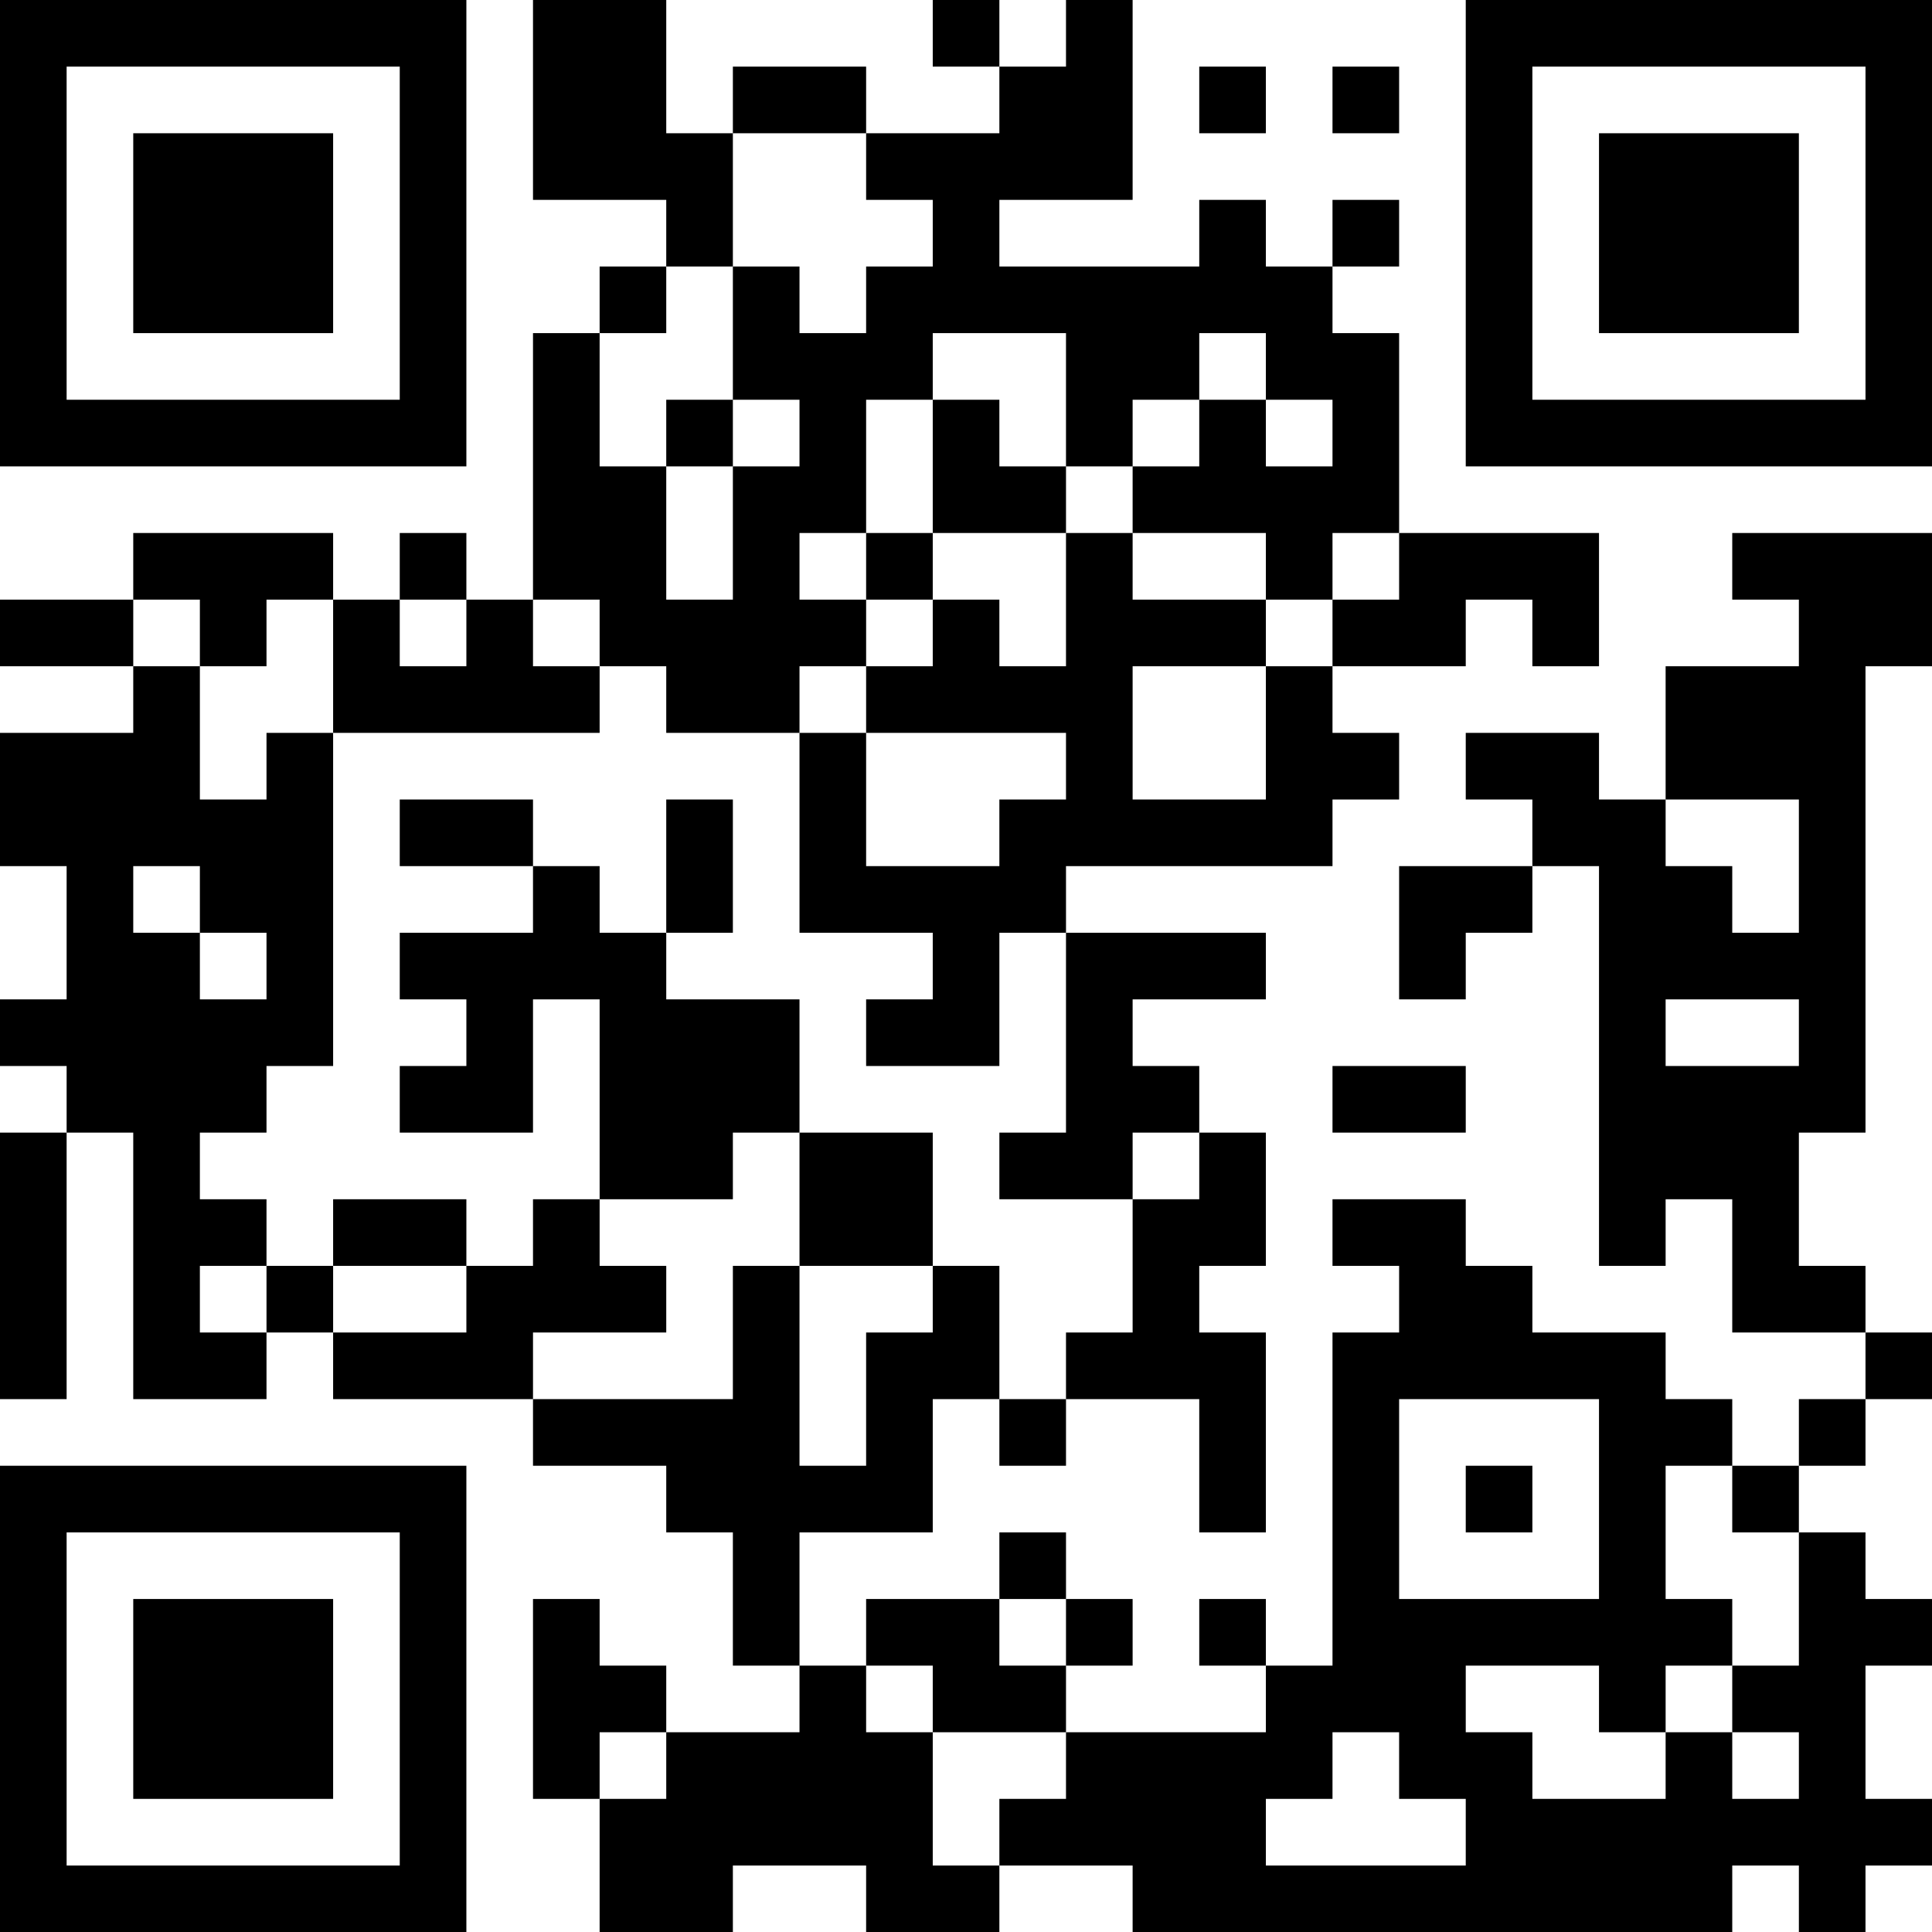 <?xml version="1.0" encoding="UTF-8"?>
<svg xmlns="http://www.w3.org/2000/svg" version="1.1" width="200" height="200" viewBox="0 0 200 200"><rect x="0" y="0" width="200" height="200" fill="#ffffff"/><g transform="scale(6.897)"><g transform="translate(0,0)"><path fill-rule="evenodd" d="M8 0L8 3L10 3L10 4L9 4L9 5L8 5L8 9L7 9L7 8L6 8L6 9L5 9L5 8L2 8L2 9L0 9L0 10L2 10L2 11L0 11L0 13L1 13L1 15L0 15L0 16L1 16L1 17L0 17L0 21L1 21L1 17L2 17L2 21L4 21L4 20L5 20L5 21L8 21L8 22L10 22L10 23L11 23L11 25L12 25L12 26L10 26L10 25L9 25L9 24L8 24L8 27L9 27L9 29L11 29L11 28L13 28L13 29L15 29L15 28L17 28L17 29L26 29L26 28L27 28L27 29L28 29L28 28L29 28L29 27L28 27L28 25L29 25L29 24L28 24L28 23L27 23L27 22L28 22L28 21L29 21L29 20L28 20L28 19L27 19L27 17L28 17L28 10L29 10L29 8L26 8L26 9L27 9L27 10L25 10L25 12L24 12L24 11L22 11L22 12L23 12L23 13L21 13L21 15L22 15L22 14L23 14L23 13L24 13L24 19L25 19L25 18L26 18L26 20L28 20L28 21L27 21L27 22L26 22L26 21L25 21L25 20L23 20L23 19L22 19L22 18L20 18L20 19L21 19L21 20L20 20L20 25L19 25L19 24L18 24L18 25L19 25L19 26L16 26L16 25L17 25L17 24L16 24L16 23L15 23L15 24L13 24L13 25L12 25L12 23L14 23L14 21L15 21L15 22L16 22L16 21L18 21L18 23L19 23L19 20L18 20L18 19L19 19L19 17L18 17L18 16L17 16L17 15L19 15L19 14L16 14L16 13L20 13L20 12L21 12L21 11L20 11L20 10L22 10L22 9L23 9L23 10L24 10L24 8L21 8L21 5L20 5L20 4L21 4L21 3L20 3L20 4L19 4L19 3L18 3L18 4L15 4L15 3L17 3L17 0L16 0L16 1L15 1L15 0L14 0L14 1L15 1L15 2L13 2L13 1L11 1L11 2L10 2L10 0ZM18 1L18 2L19 2L19 1ZM20 1L20 2L21 2L21 1ZM11 2L11 4L10 4L10 5L9 5L9 7L10 7L10 9L11 9L11 7L12 7L12 6L11 6L11 4L12 4L12 5L13 5L13 4L14 4L14 3L13 3L13 2ZM14 5L14 6L13 6L13 8L12 8L12 9L13 9L13 10L12 10L12 11L10 11L10 10L9 10L9 9L8 9L8 10L9 10L9 11L5 11L5 9L4 9L4 10L3 10L3 9L2 9L2 10L3 10L3 12L4 12L4 11L5 11L5 16L4 16L4 17L3 17L3 18L4 18L4 19L3 19L3 20L4 20L4 19L5 19L5 20L7 20L7 19L8 19L8 18L9 18L9 19L10 19L10 20L8 20L8 21L11 21L11 19L12 19L12 22L13 22L13 20L14 20L14 19L15 19L15 21L16 21L16 20L17 20L17 18L18 18L18 17L17 17L17 18L15 18L15 17L16 17L16 14L15 14L15 16L13 16L13 15L14 15L14 14L12 14L12 11L13 11L13 13L15 13L15 12L16 12L16 11L13 11L13 10L14 10L14 9L15 9L15 10L16 10L16 8L17 8L17 9L19 9L19 10L17 10L17 12L19 12L19 10L20 10L20 9L21 9L21 8L20 8L20 9L19 9L19 8L17 8L17 7L18 7L18 6L19 6L19 7L20 7L20 6L19 6L19 5L18 5L18 6L17 6L17 7L16 7L16 5ZM10 6L10 7L11 7L11 6ZM14 6L14 8L13 8L13 9L14 9L14 8L16 8L16 7L15 7L15 6ZM6 9L6 10L7 10L7 9ZM6 12L6 13L8 13L8 14L6 14L6 15L7 15L7 16L6 16L6 17L8 17L8 15L9 15L9 18L11 18L11 17L12 17L12 19L14 19L14 17L12 17L12 15L10 15L10 14L11 14L11 12L10 12L10 14L9 14L9 13L8 13L8 12ZM25 12L25 13L26 13L26 14L27 14L27 12ZM2 13L2 14L3 14L3 15L4 15L4 14L3 14L3 13ZM25 15L25 16L27 16L27 15ZM20 16L20 17L22 17L22 16ZM5 18L5 19L7 19L7 18ZM21 21L21 24L24 24L24 21ZM22 22L22 23L23 23L23 22ZM25 22L25 24L26 24L26 25L25 25L25 26L24 26L24 25L22 25L22 26L23 26L23 27L25 27L25 26L26 26L26 27L27 27L27 26L26 26L26 25L27 25L27 23L26 23L26 22ZM15 24L15 25L16 25L16 24ZM13 25L13 26L14 26L14 28L15 28L15 27L16 27L16 26L14 26L14 25ZM9 26L9 27L10 27L10 26ZM20 26L20 27L19 27L19 28L22 28L22 27L21 27L21 26ZM0 0L0 7L7 7L7 0ZM1 1L1 6L6 6L6 1ZM2 2L2 5L5 5L5 2ZM22 0L22 7L29 7L29 0ZM23 1L23 6L28 6L28 1ZM24 2L24 5L27 5L27 2ZM0 22L0 29L7 29L7 22ZM1 23L1 28L6 28L6 23ZM2 24L2 27L5 27L5 24Z" fill="#000000"/></g></g></svg>
